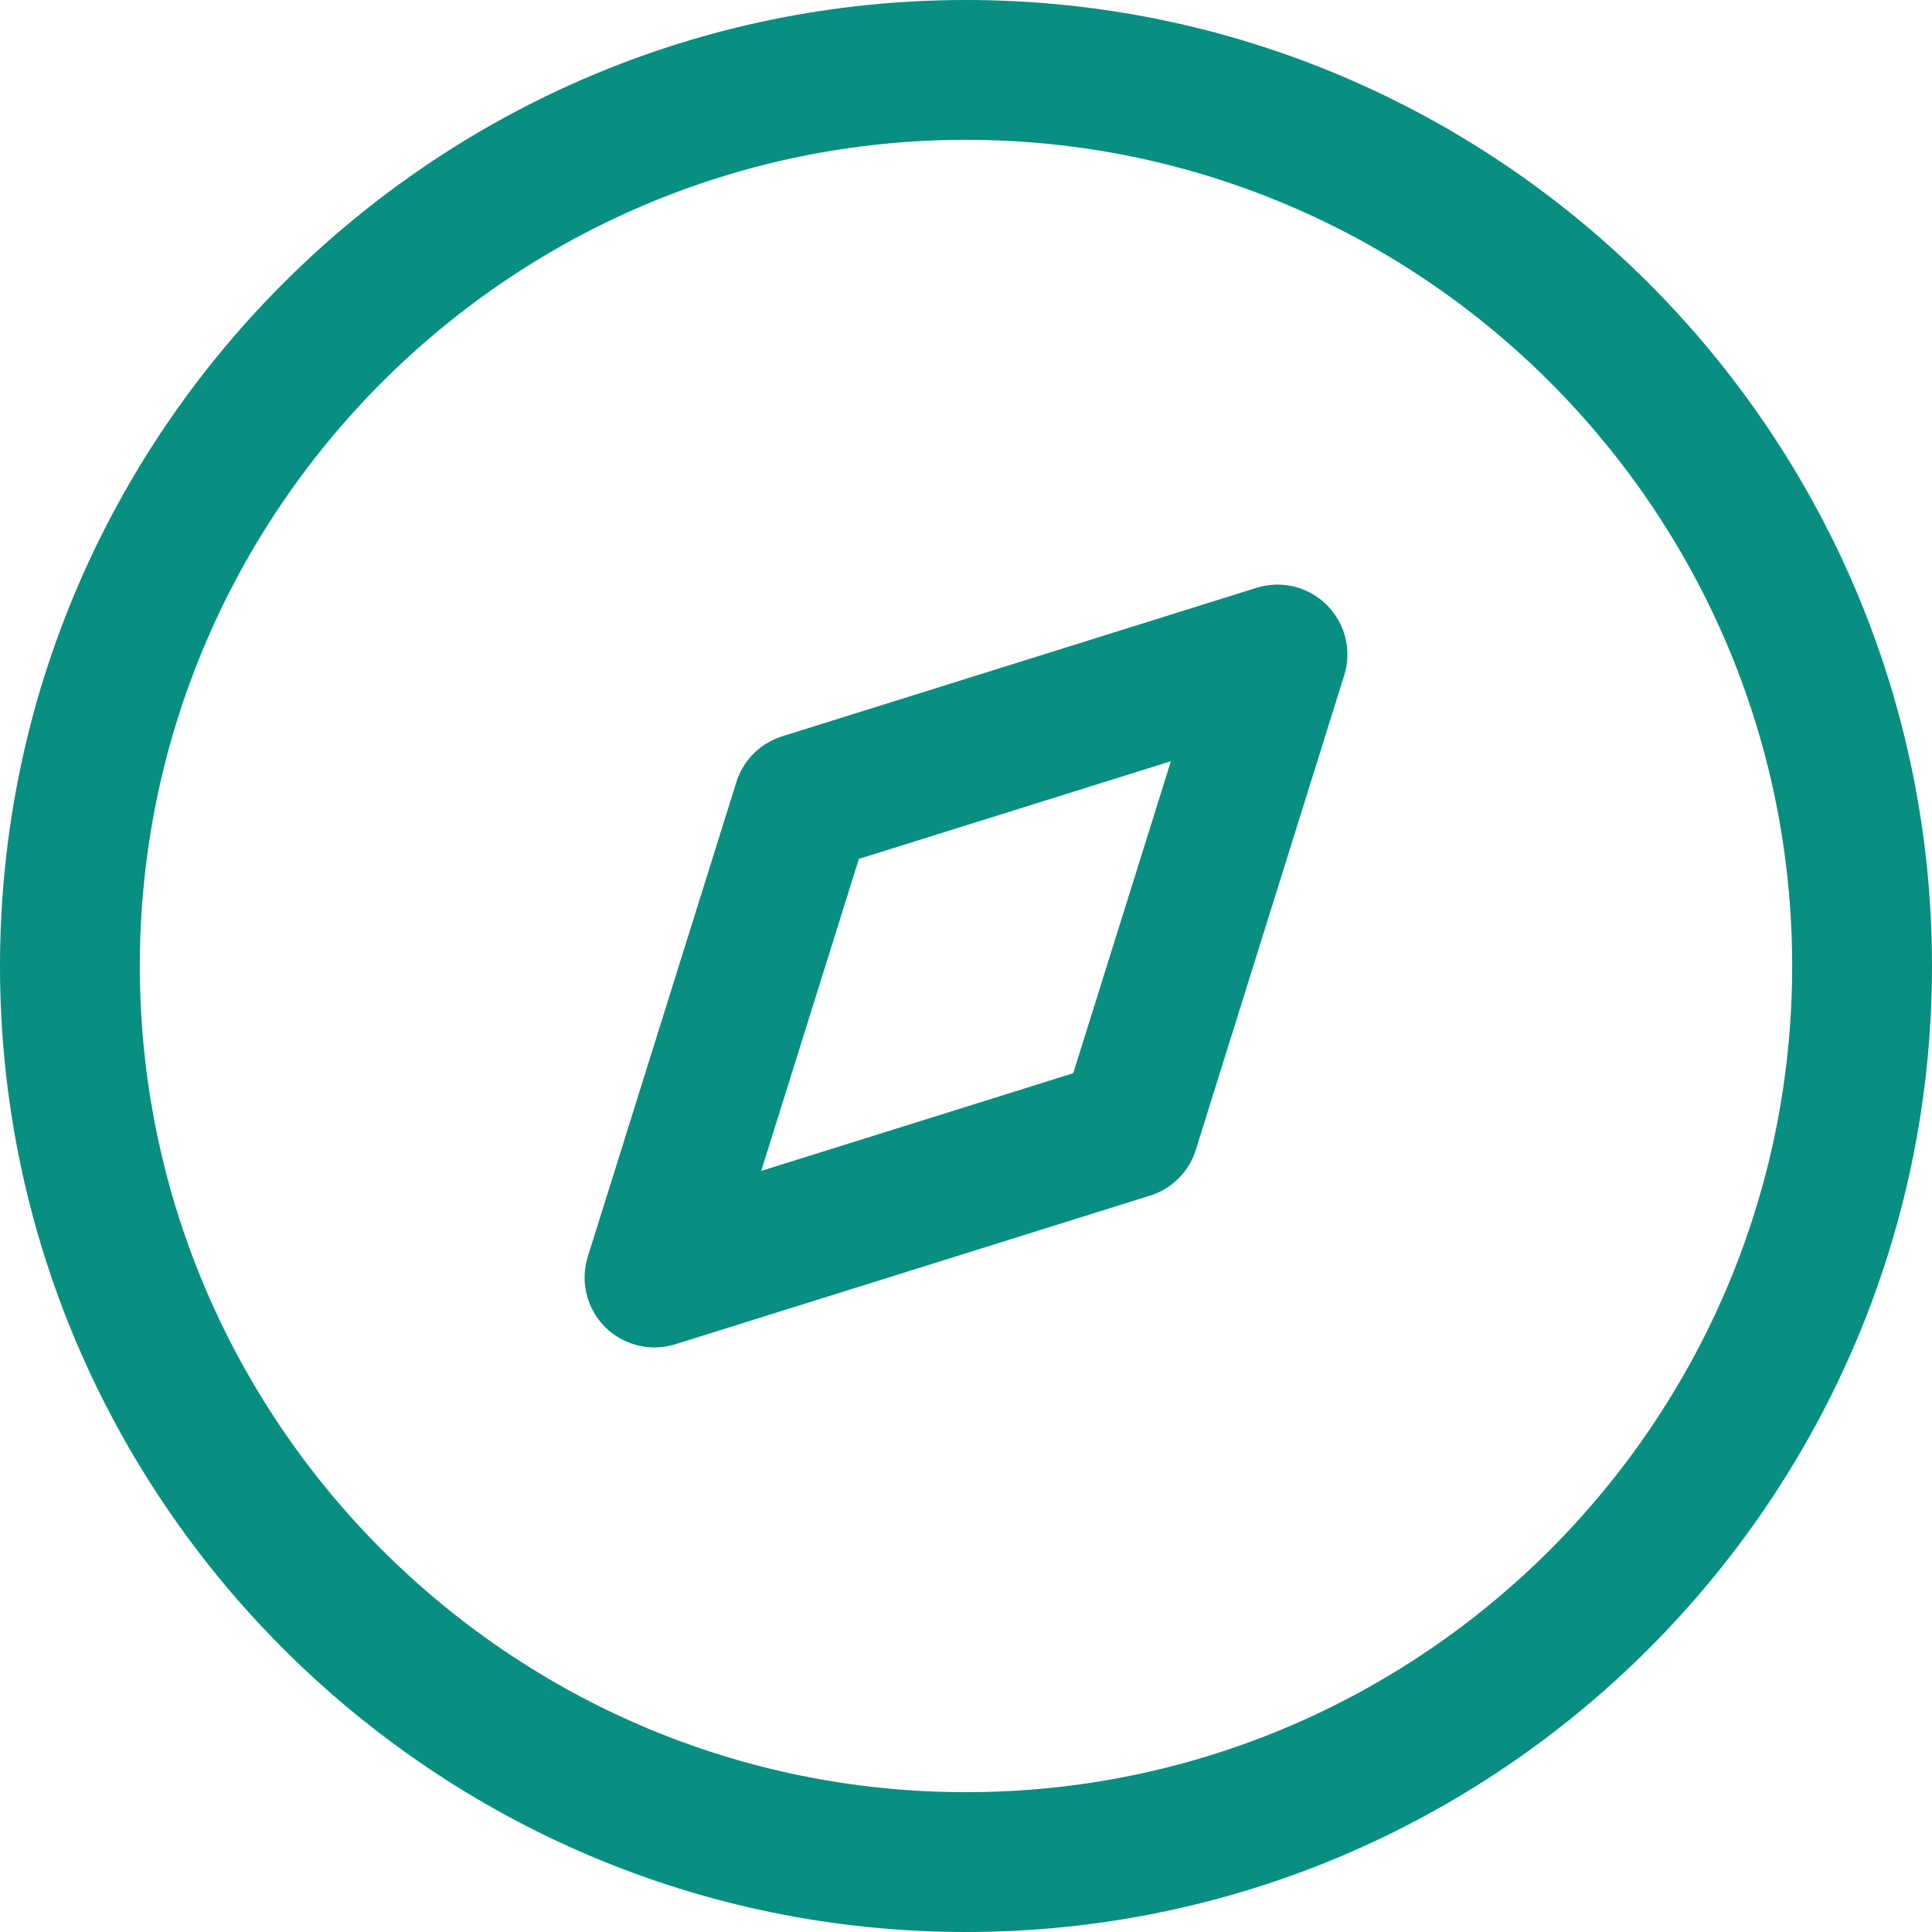 <svg width="16" height="16" viewBox="0 0 16 16" fill="none" xmlns="http://www.w3.org/2000/svg">
<path fill-rule="evenodd" clip-rule="evenodd" d="M8 0C12.411 0 16 3.589 16 8C16 12.411 12.411 16 8 16C3.589 16 0 12.411 0 8C0 3.589 3.589 0 8 0ZM8 1.158C4.227 1.158 1.158 4.228 1.158 8C1.158 11.773 4.227 14.842 8 14.842C11.773 14.842 14.842 11.773 14.842 8C14.842 4.228 11.773 1.158 8 1.158ZM10.989 5.011C11.142 5.164 11.197 5.389 11.132 5.593L9.903 9.523C9.847 9.704 9.704 9.846 9.523 9.902L5.594 11.132C5.537 11.15 5.478 11.159 5.421 11.159C5.269 11.159 5.121 11.099 5.011 10.99C4.859 10.837 4.803 10.612 4.868 10.407L6.098 6.478C6.154 6.296 6.296 6.155 6.477 6.098L10.406 4.868C10.613 4.803 10.836 4.859 10.989 5.011ZM9.697 6.304L7.113 7.113L6.304 9.697L8.888 8.888L9.697 6.304Z" fill="#088F81"/>
</svg>

